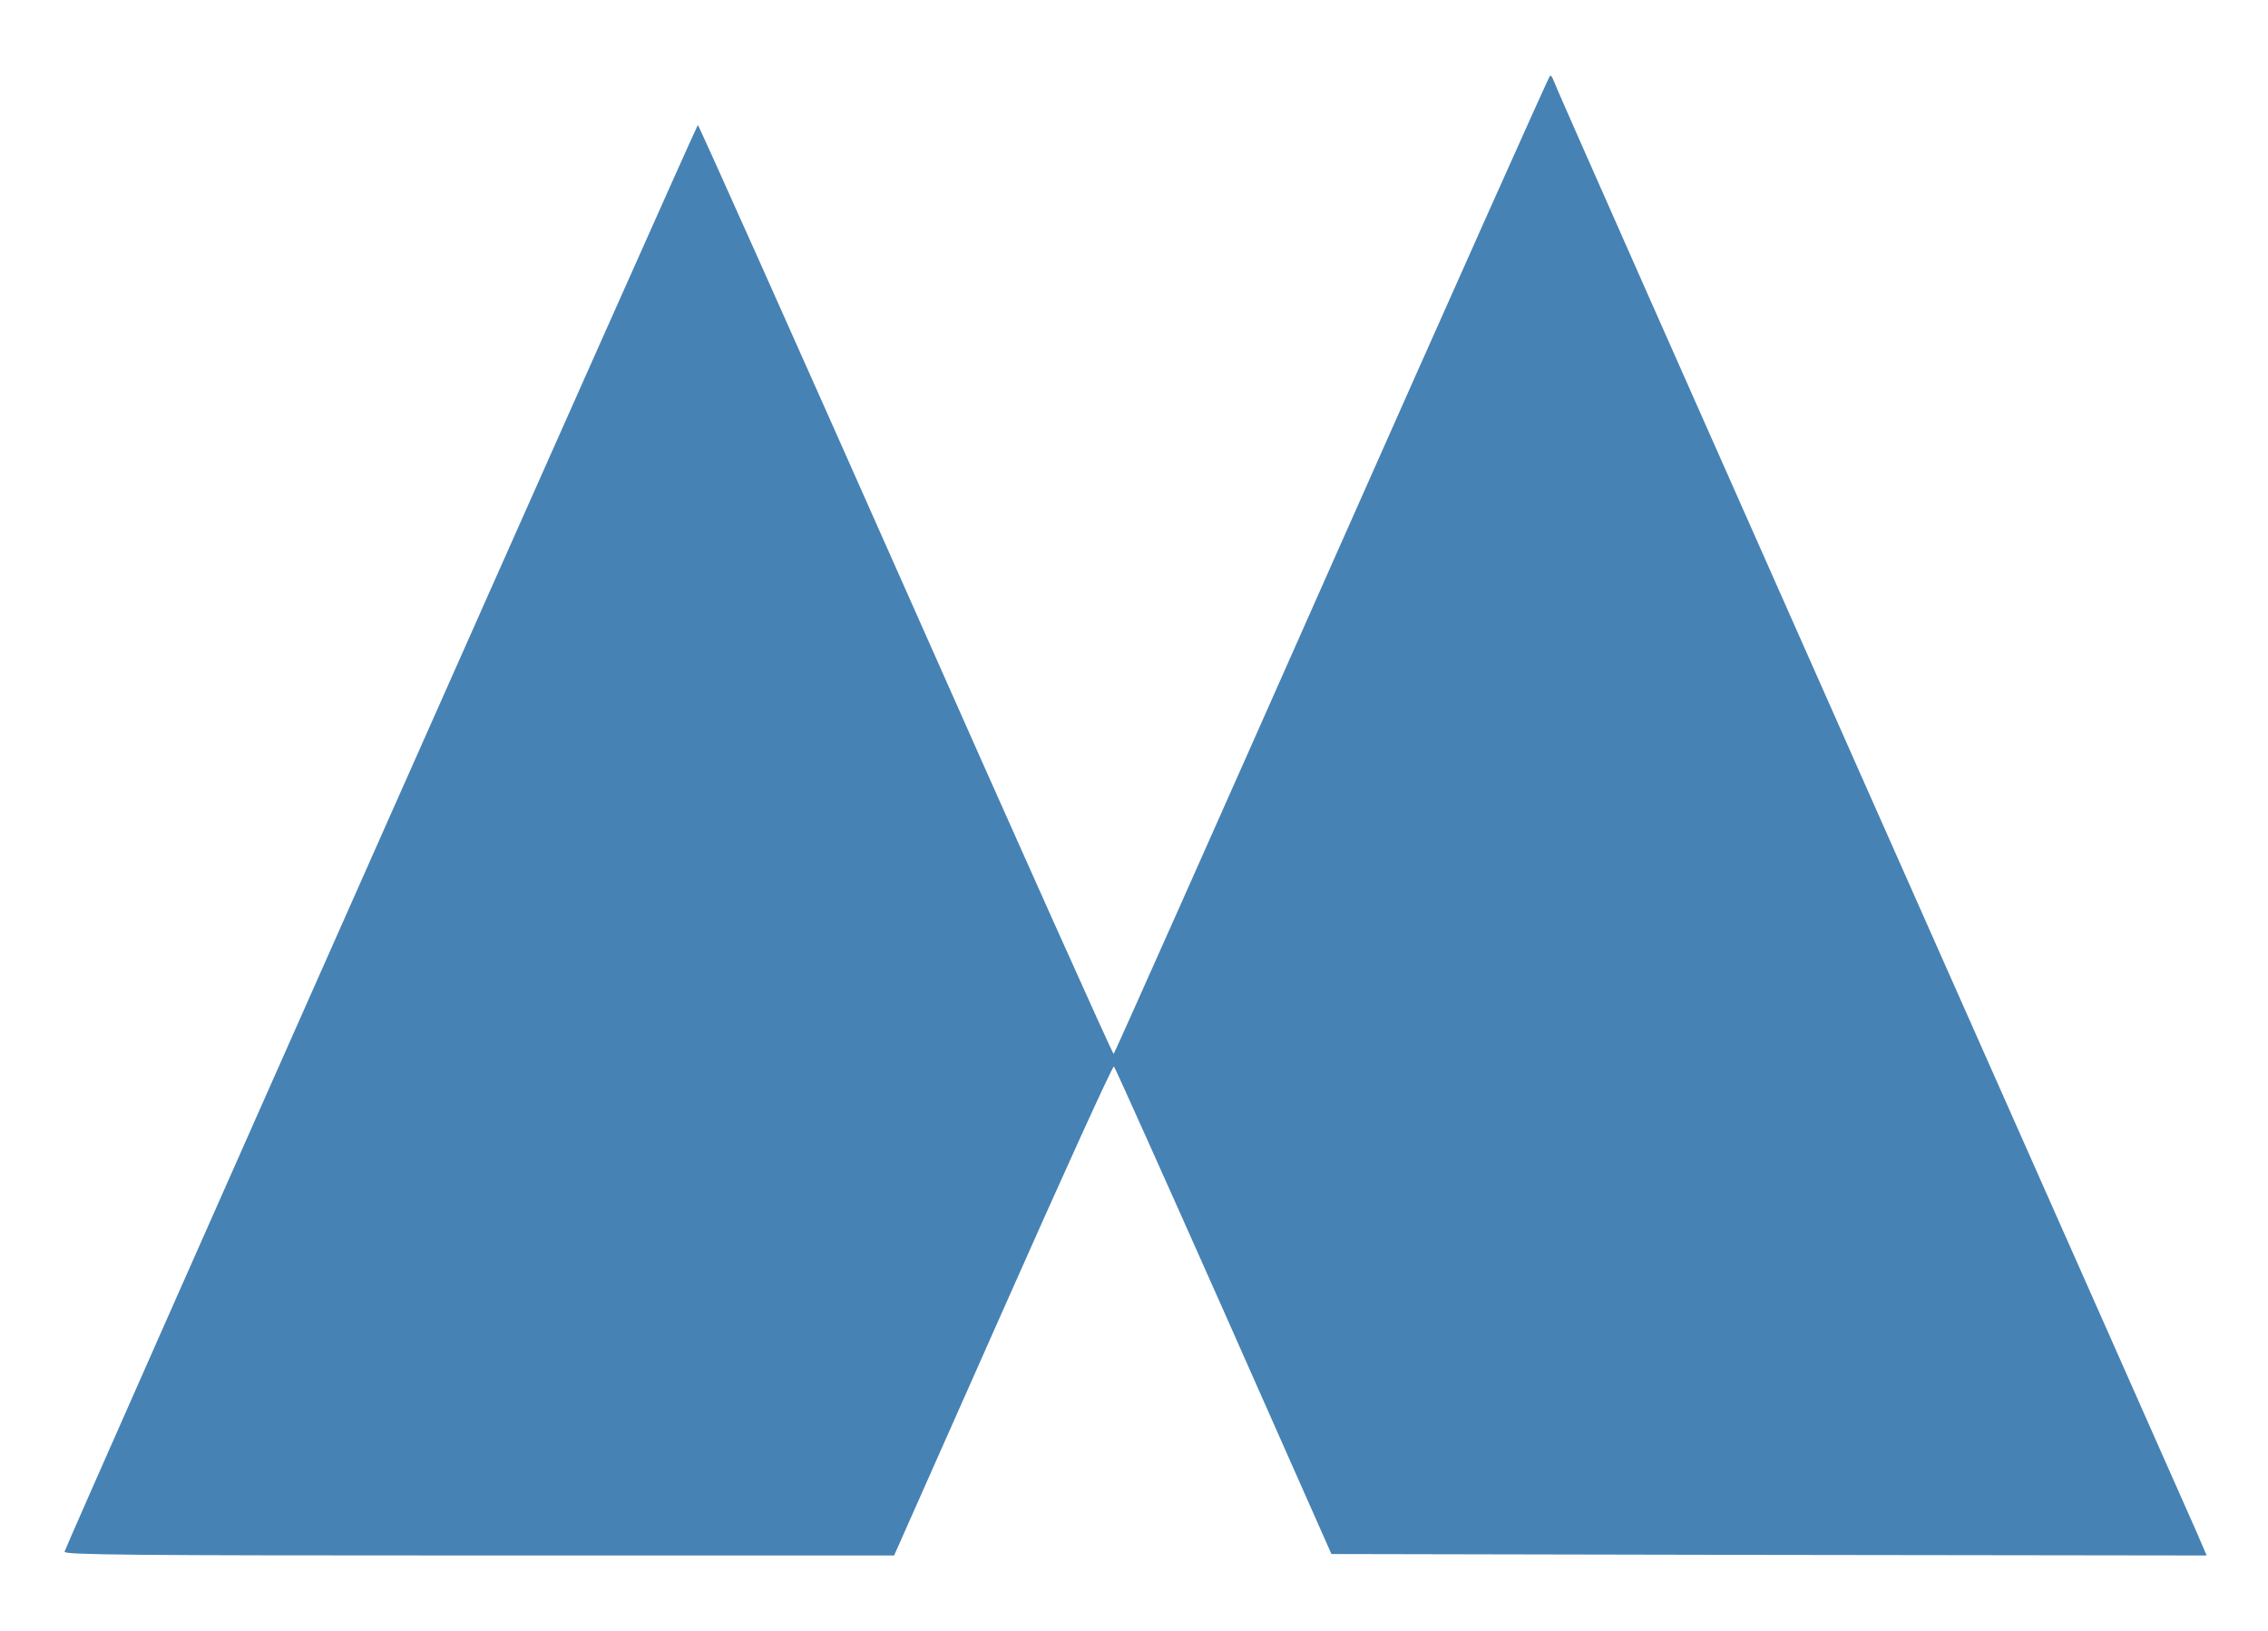 <?xml version="1.0" standalone="no"?>
<!DOCTYPE svg PUBLIC "-//W3C//DTD SVG 20010904//EN"
 "http://www.w3.org/TR/2001/REC-SVG-20010904/DTD/svg10.dtd">
<svg version="1.0" xmlns="http://www.w3.org/2000/svg"
 width="780pt" height="561pt" viewBox="0 0 780 561"
 preserveAspectRatio="xMidYMid meet">
<g transform="translate(0,561) scale(0.1,-0.1)"
fill="#4682b4" stroke="none">
<path d="M4580 3669 c-410 -925 -747 -1682 -750 -1684 -3 -2 -325 716 -715
1596 -390 879 -712 1599 -715 1599 -5 0 -2172 -4881 -2178 -4907 -3 -11 232
-13 1425 -13 l1428 0 375 845 c206 465 377 841 381 837 4 -4 174 -383 378
-842 l370 -835 1505 -3 1505 -2 -33 77 c-19 43 -523 1181 -1121 2528 -598
1348 -1090 2458 -1092 2468 -3 9 -8 17 -12 17 -3 0 -341 -757 -751 -1681z"/>
</g>
</svg>
